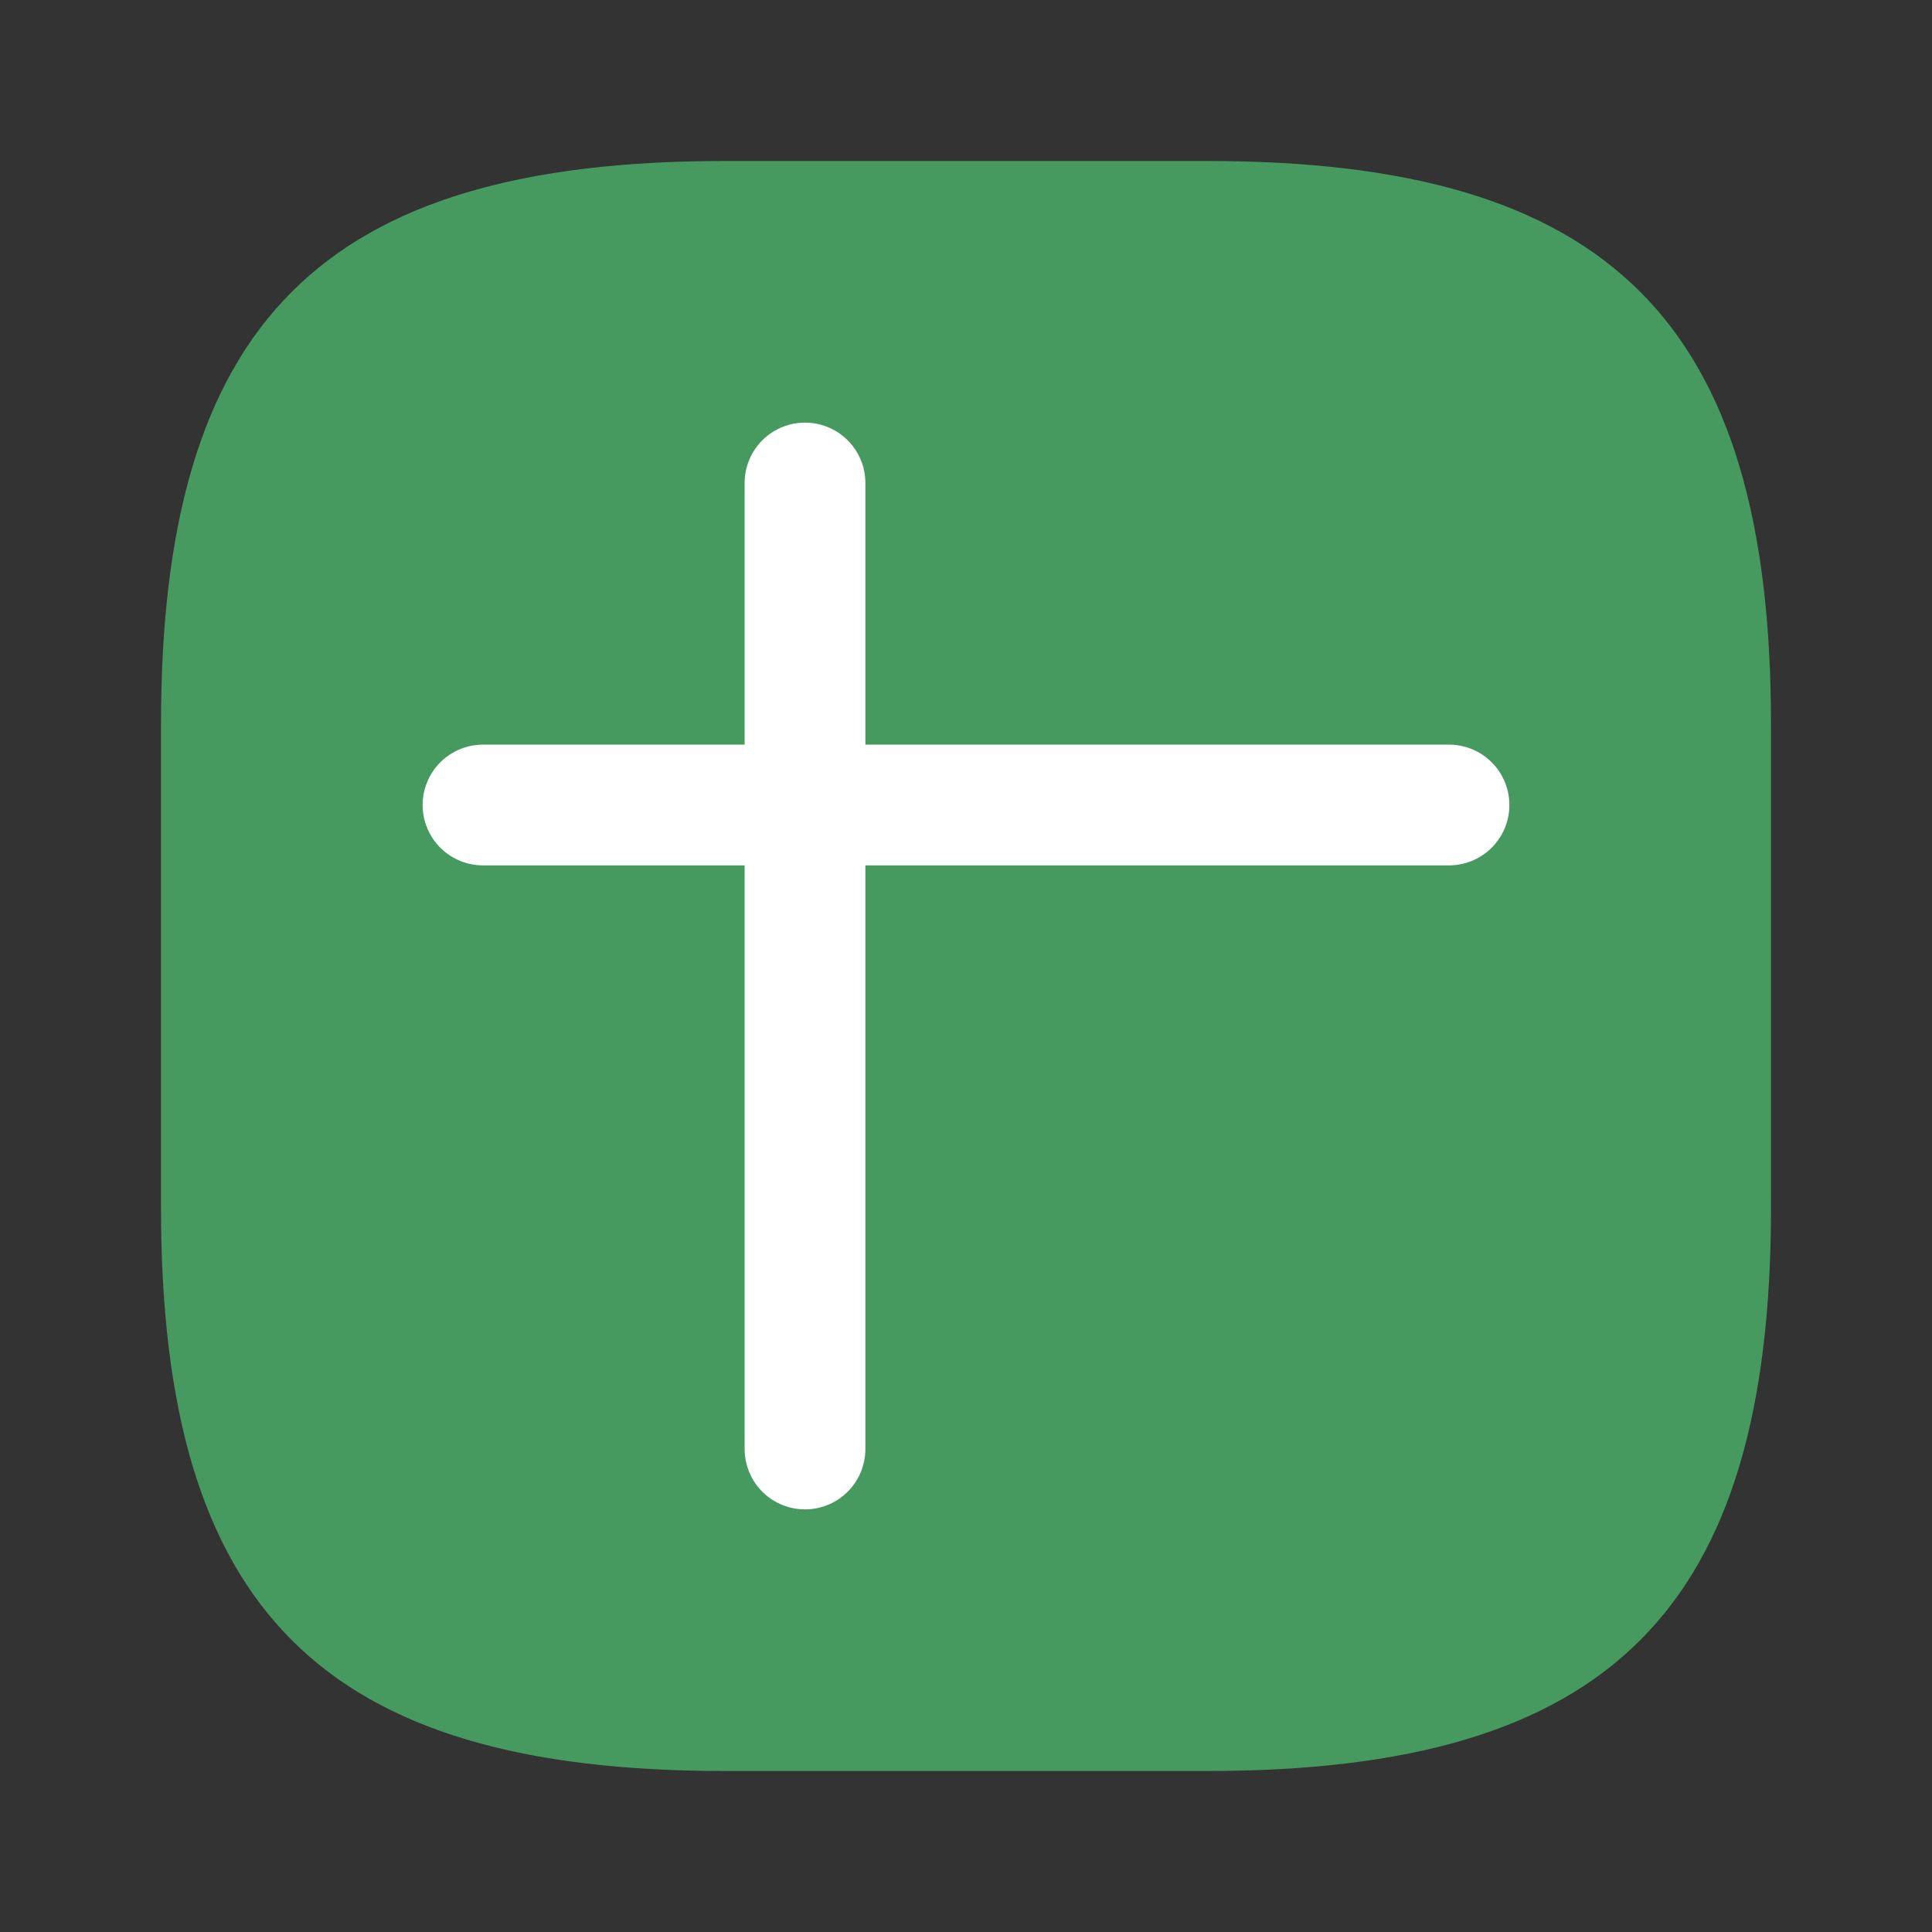 <svg width="24" height="24" viewBox="0 0 24 24" fill="none" xmlns="http://www.w3.org/2000/svg">
<rect x="0" y="0" width="24" height="24" fill="#333333" stroke="none"/>
<path d="M9 22H15C20 22 22 20 22 15V9C22 4 20 2 15 2H9C4 2 2 4 2 9V15C2 20 4 22 9 22Z" fill="#479A5F"/>
<path d="M6 10H18" stroke="white" stroke-width="1.5" stroke-linecap="round" stroke-linejoin="round"/>
<path d="M10 6L10 18" stroke="white" stroke-width="1.5" stroke-linecap="round" stroke-linejoin="round"/>
</svg>

